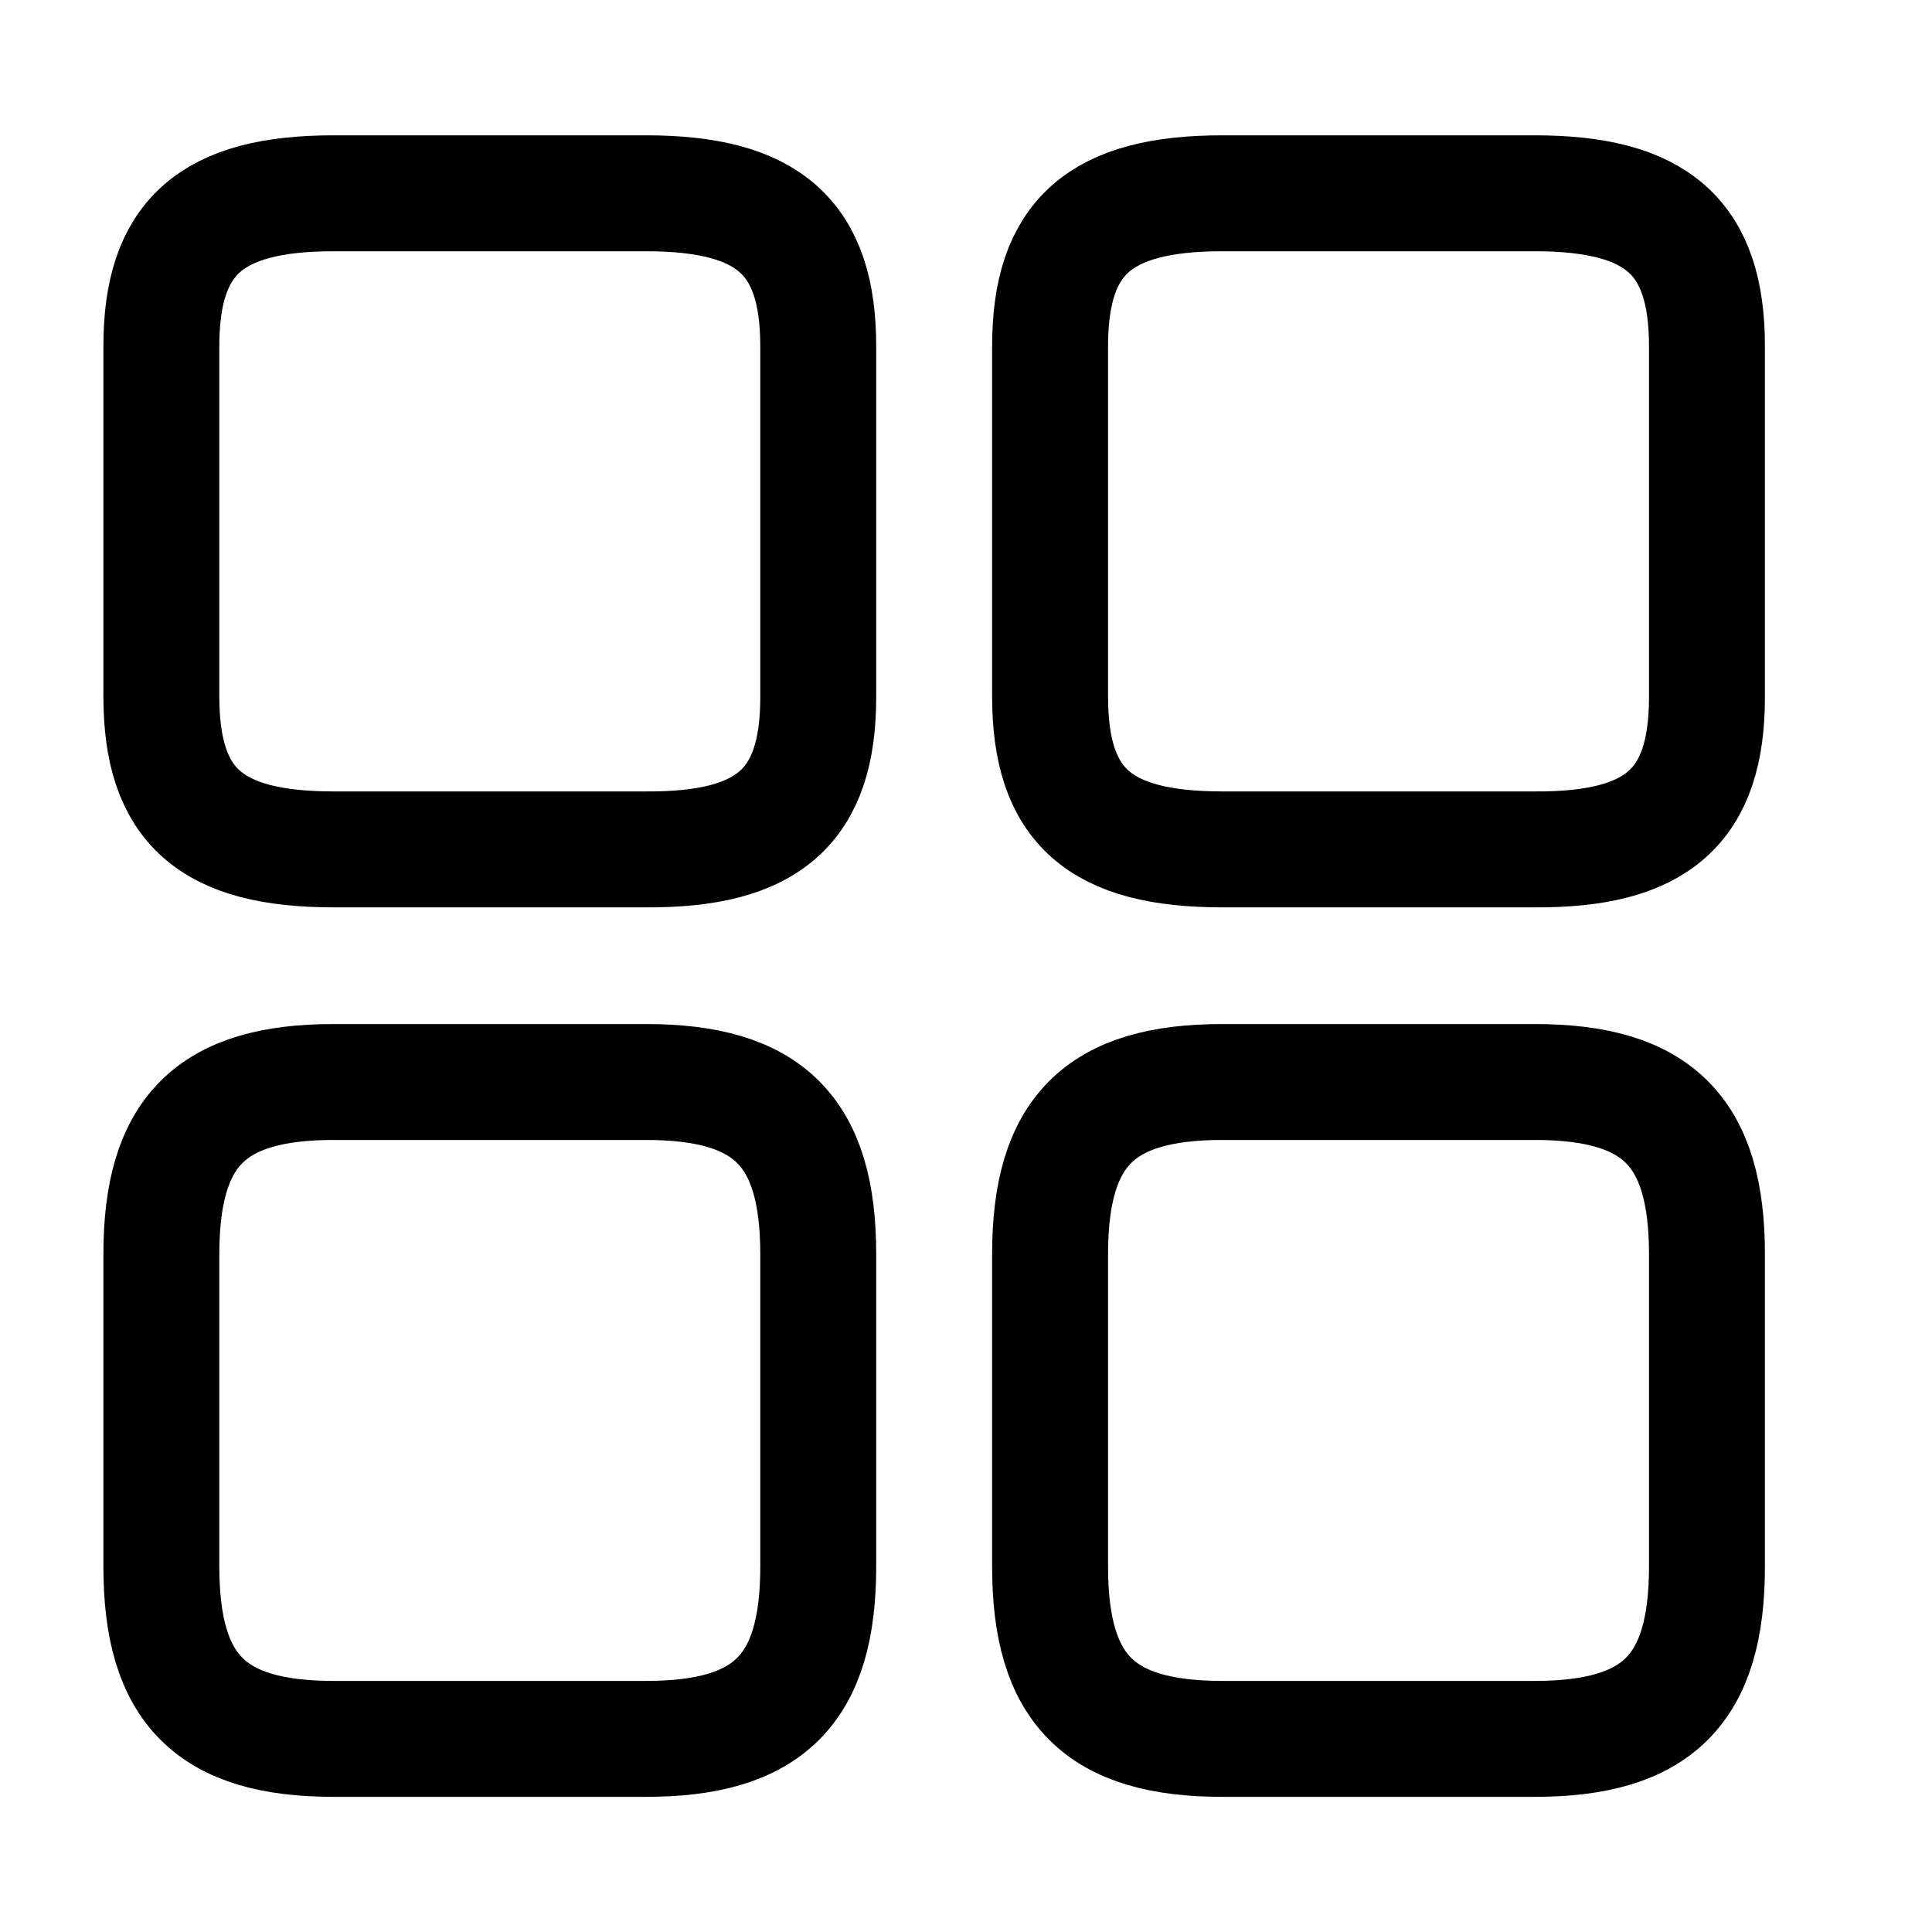 <svg width="25" height="25" viewBox="0 0 25 25" fill="none" xmlns="http://www.w3.org/2000/svg">
<path d="M22.088 9.021V4.481C22.088 3.071 21.448 2.501 19.858 2.501H15.818C14.228 2.501 13.588 3.071 13.588 4.481V9.011C13.588 10.431 14.228 10.991 15.818 10.991H19.858C21.448 11.001 22.088 10.431 22.088 9.021Z" stroke="black" stroke-width="1.5" stroke-linecap="round" stroke-linejoin="round"/>
<path d="M22.088 20.271V16.231C22.088 14.641 21.448 14.001 19.858 14.001H15.818C14.228 14.001 13.588 14.641 13.588 16.231V20.271C13.588 21.861 14.228 22.501 15.818 22.501H19.858C21.448 22.501 22.088 21.861 22.088 20.271Z" stroke="black" stroke-width="1.5" stroke-linecap="round" stroke-linejoin="round"/>
<path d="M10.588 9.021V4.481C10.588 3.071 9.948 2.501 8.358 2.501H4.318C2.728 2.501 2.088 3.071 2.088 4.481V9.011C2.088 10.431 2.728 10.991 4.318 10.991H8.358C9.948 11.001 10.588 10.431 10.588 9.021Z" stroke="black" stroke-width="1.5" stroke-linecap="round" stroke-linejoin="round"/>
<path d="M10.588 20.271V16.231C10.588 14.641 9.948 14.001 8.358 14.001H4.318C2.728 14.001 2.088 14.641 2.088 16.231V20.271C2.088 21.861 2.728 22.501 4.318 22.501H8.358C9.948 22.501 10.588 21.861 10.588 20.271Z" stroke="black" stroke-width="1.5" stroke-linecap="round" stroke-linejoin="round"/>
</svg>
